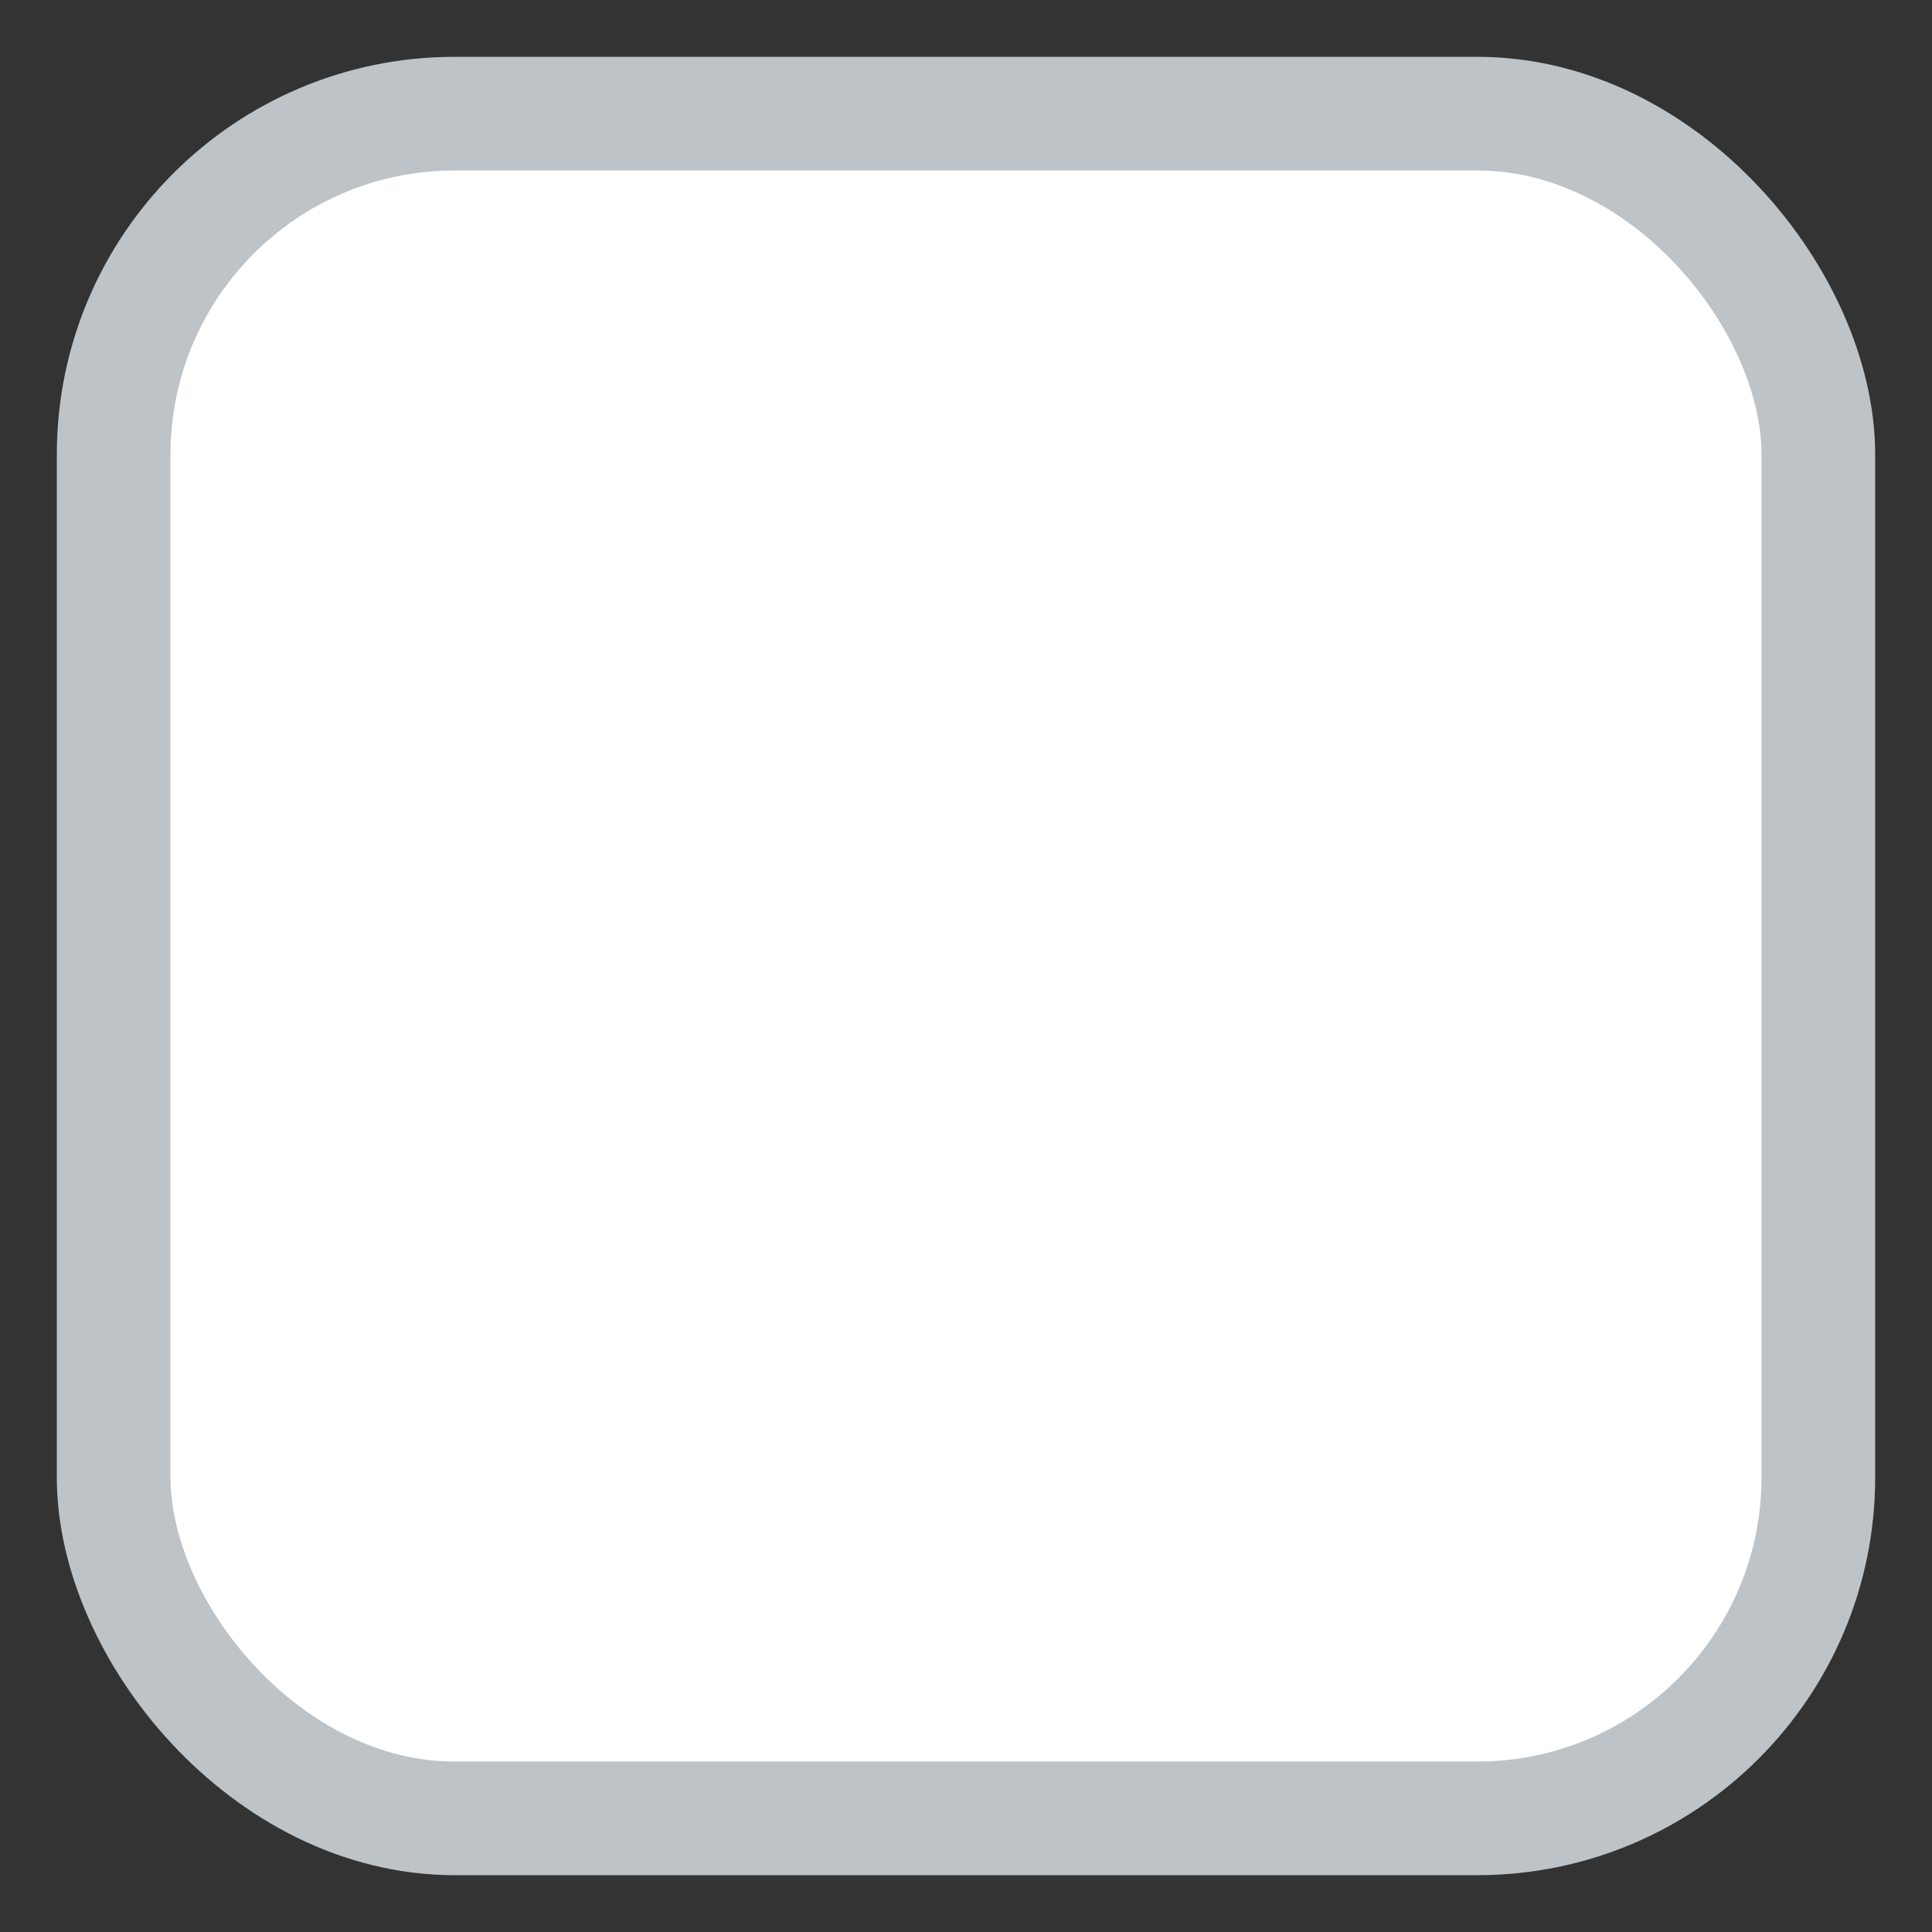 <svg width="17" height="17" viewBox="18 7 17 17" xmlns="http://www.w3.org/2000/svg"><rect x="18" y="7" width="17" height="17" fill="#333333" stroke="none"/><rect stroke="#BDC3C7" fill="#FFF" width="15" height="15" rx="3" fill-rule="evenodd" transform="translate(19 8)"/></svg>